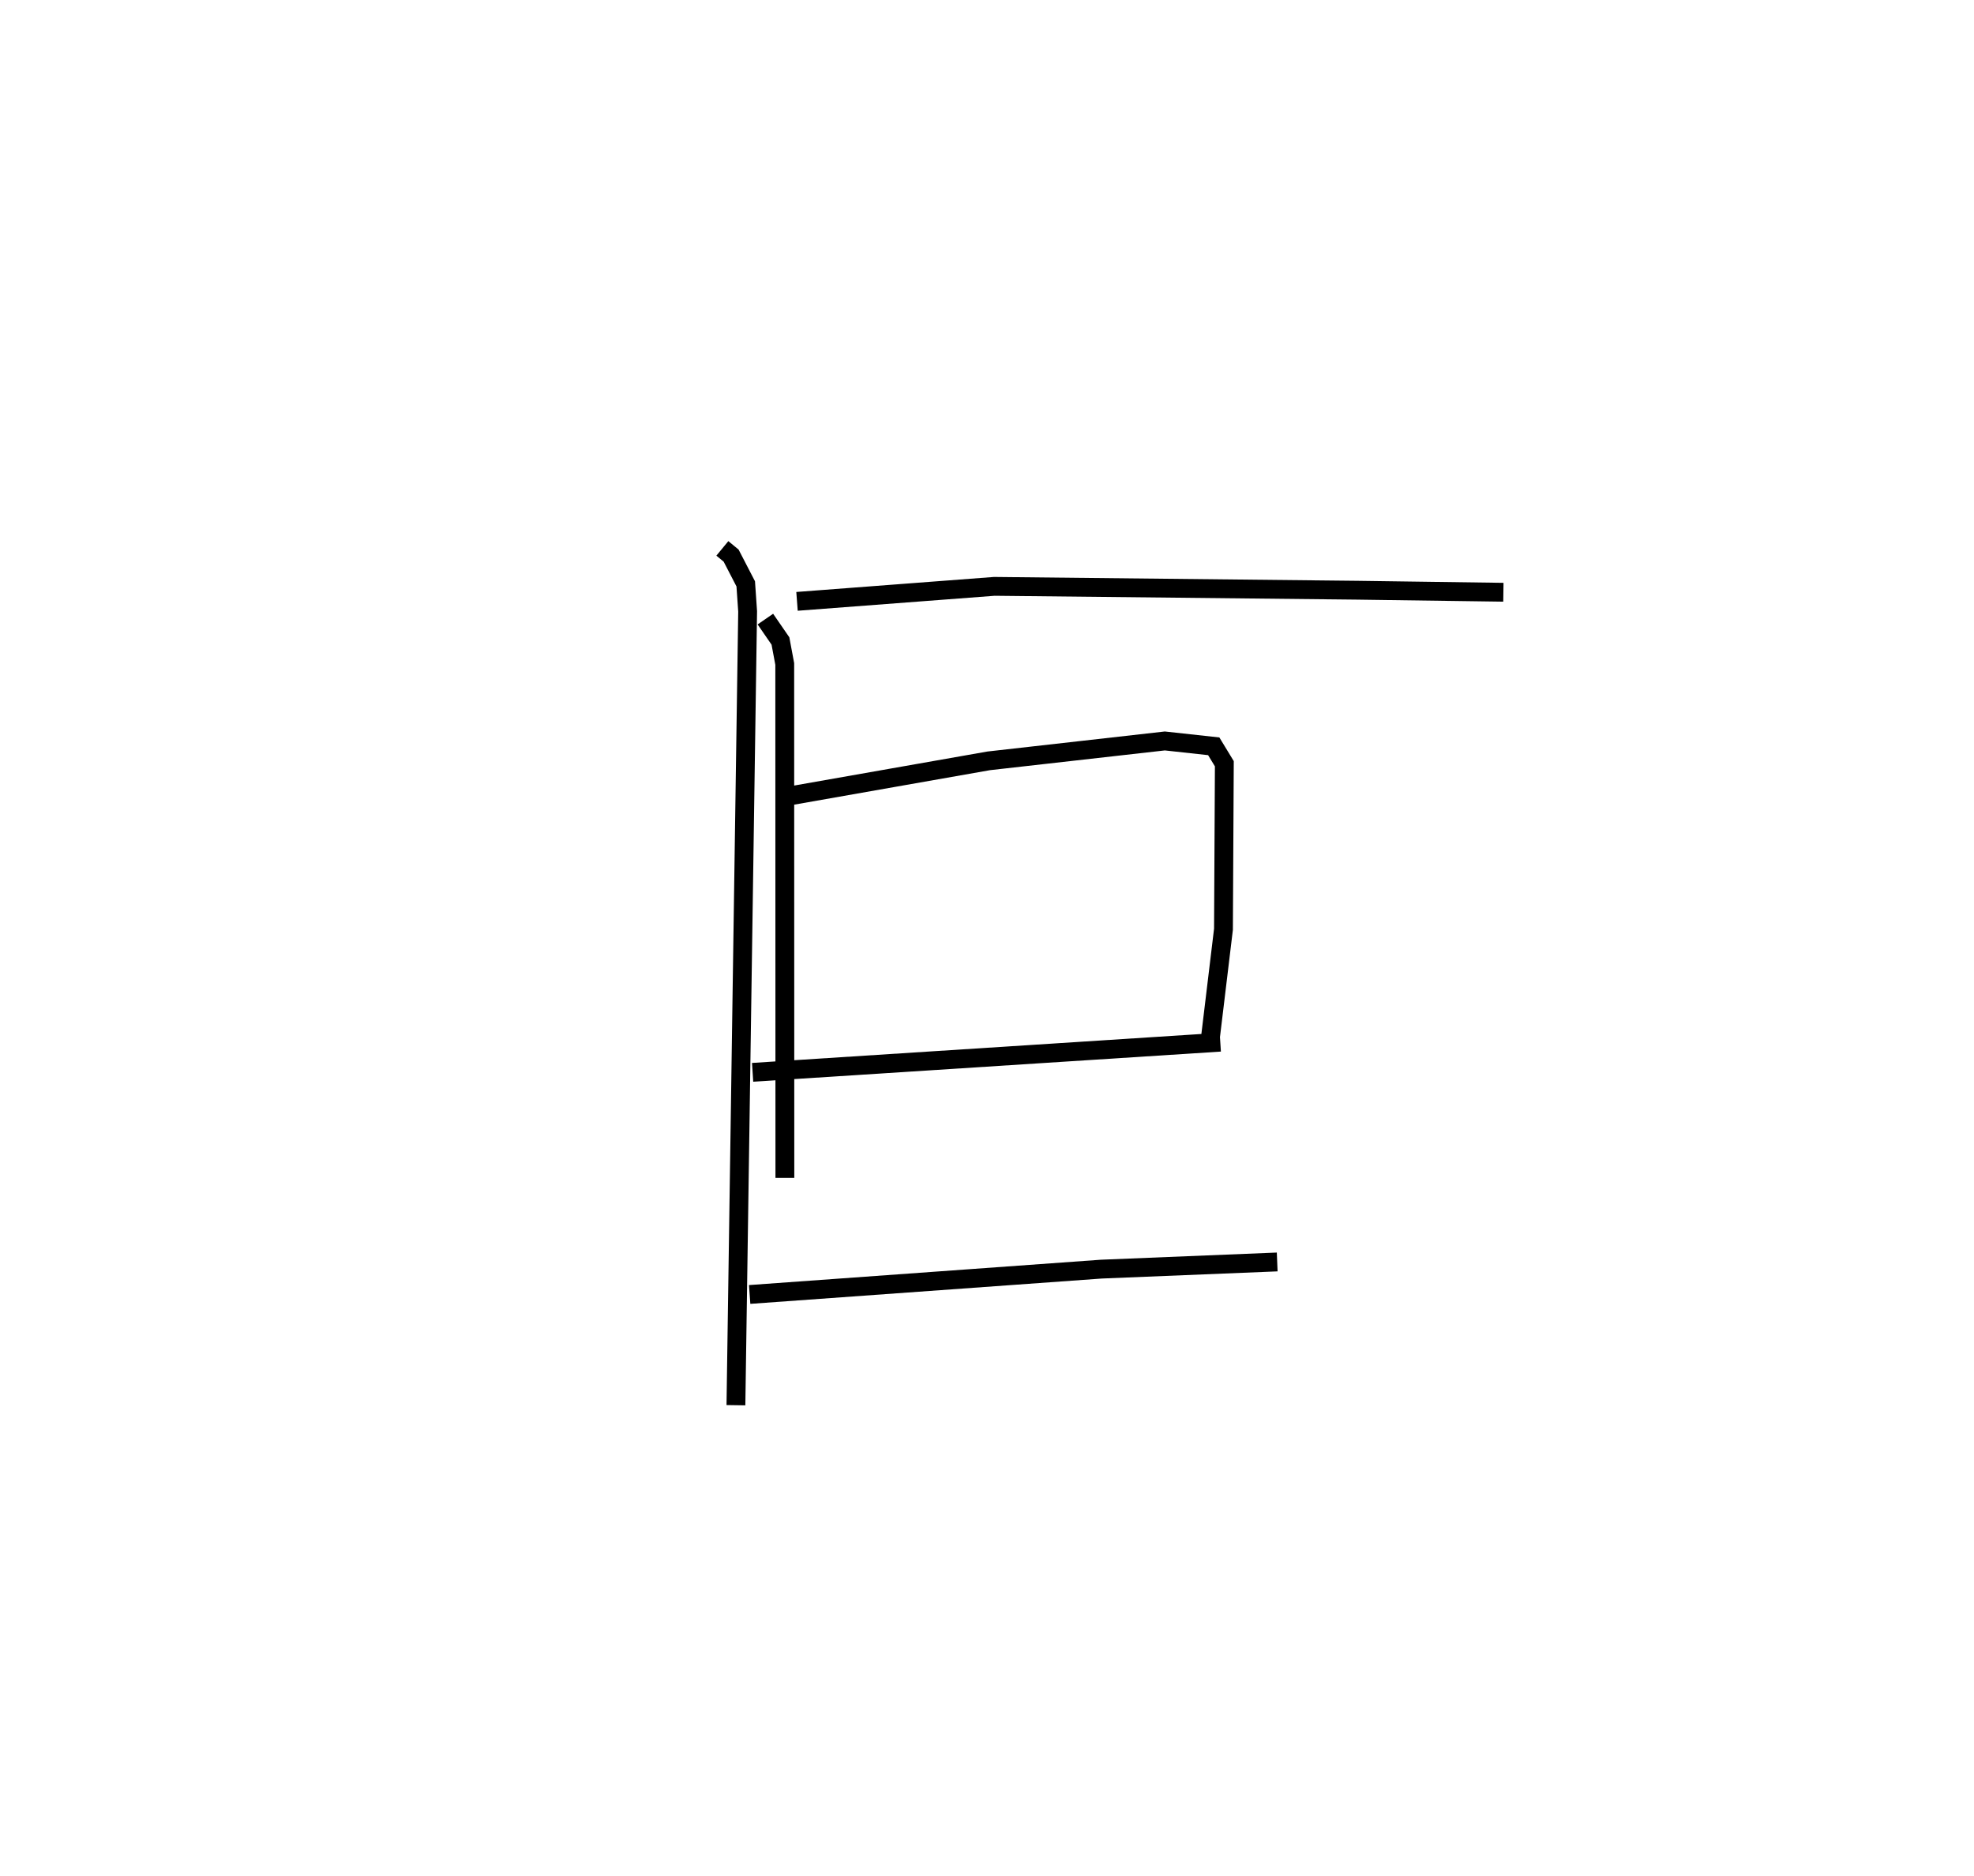 <?xml version="1.0" encoding="utf-8" ?>
<svg baseProfile="full" height="99.65" version="1.1" width="104.863" xmlns="http://www.w3.org/2000/svg" xmlns:ev="http://www.w3.org/2001/xml-events" xmlns:xlink="http://www.w3.org/1999/xlink"><defs /><rect fill="white" height="99.65" width="104.863" x="0" y="0" /><path d="M25,25 m0.0,0.0 m13.373,4.133 l0.466,0.384 0.776,1.5 l0.101,1.463 -0.622,42.171 m3.245,-42.704 l10.481,-0.797 19.288,0.205 l7.755,0.108 m-39.205,1.426 l0.801,1.163 0.228,1.221 l0.007,27.3 m0.23,-20.287 l10.597,-1.866 9.357,-1.057 l2.598,0.284 0.563,0.926 l-0.046,8.793 -0.682,5.665 m-24.331,1.936 l24.844,-1.601 m-25.001,13.402 l18.681,-1.346 9.343,-0.381 " fill="none" stroke="black" stroke-width="1" /></svg>